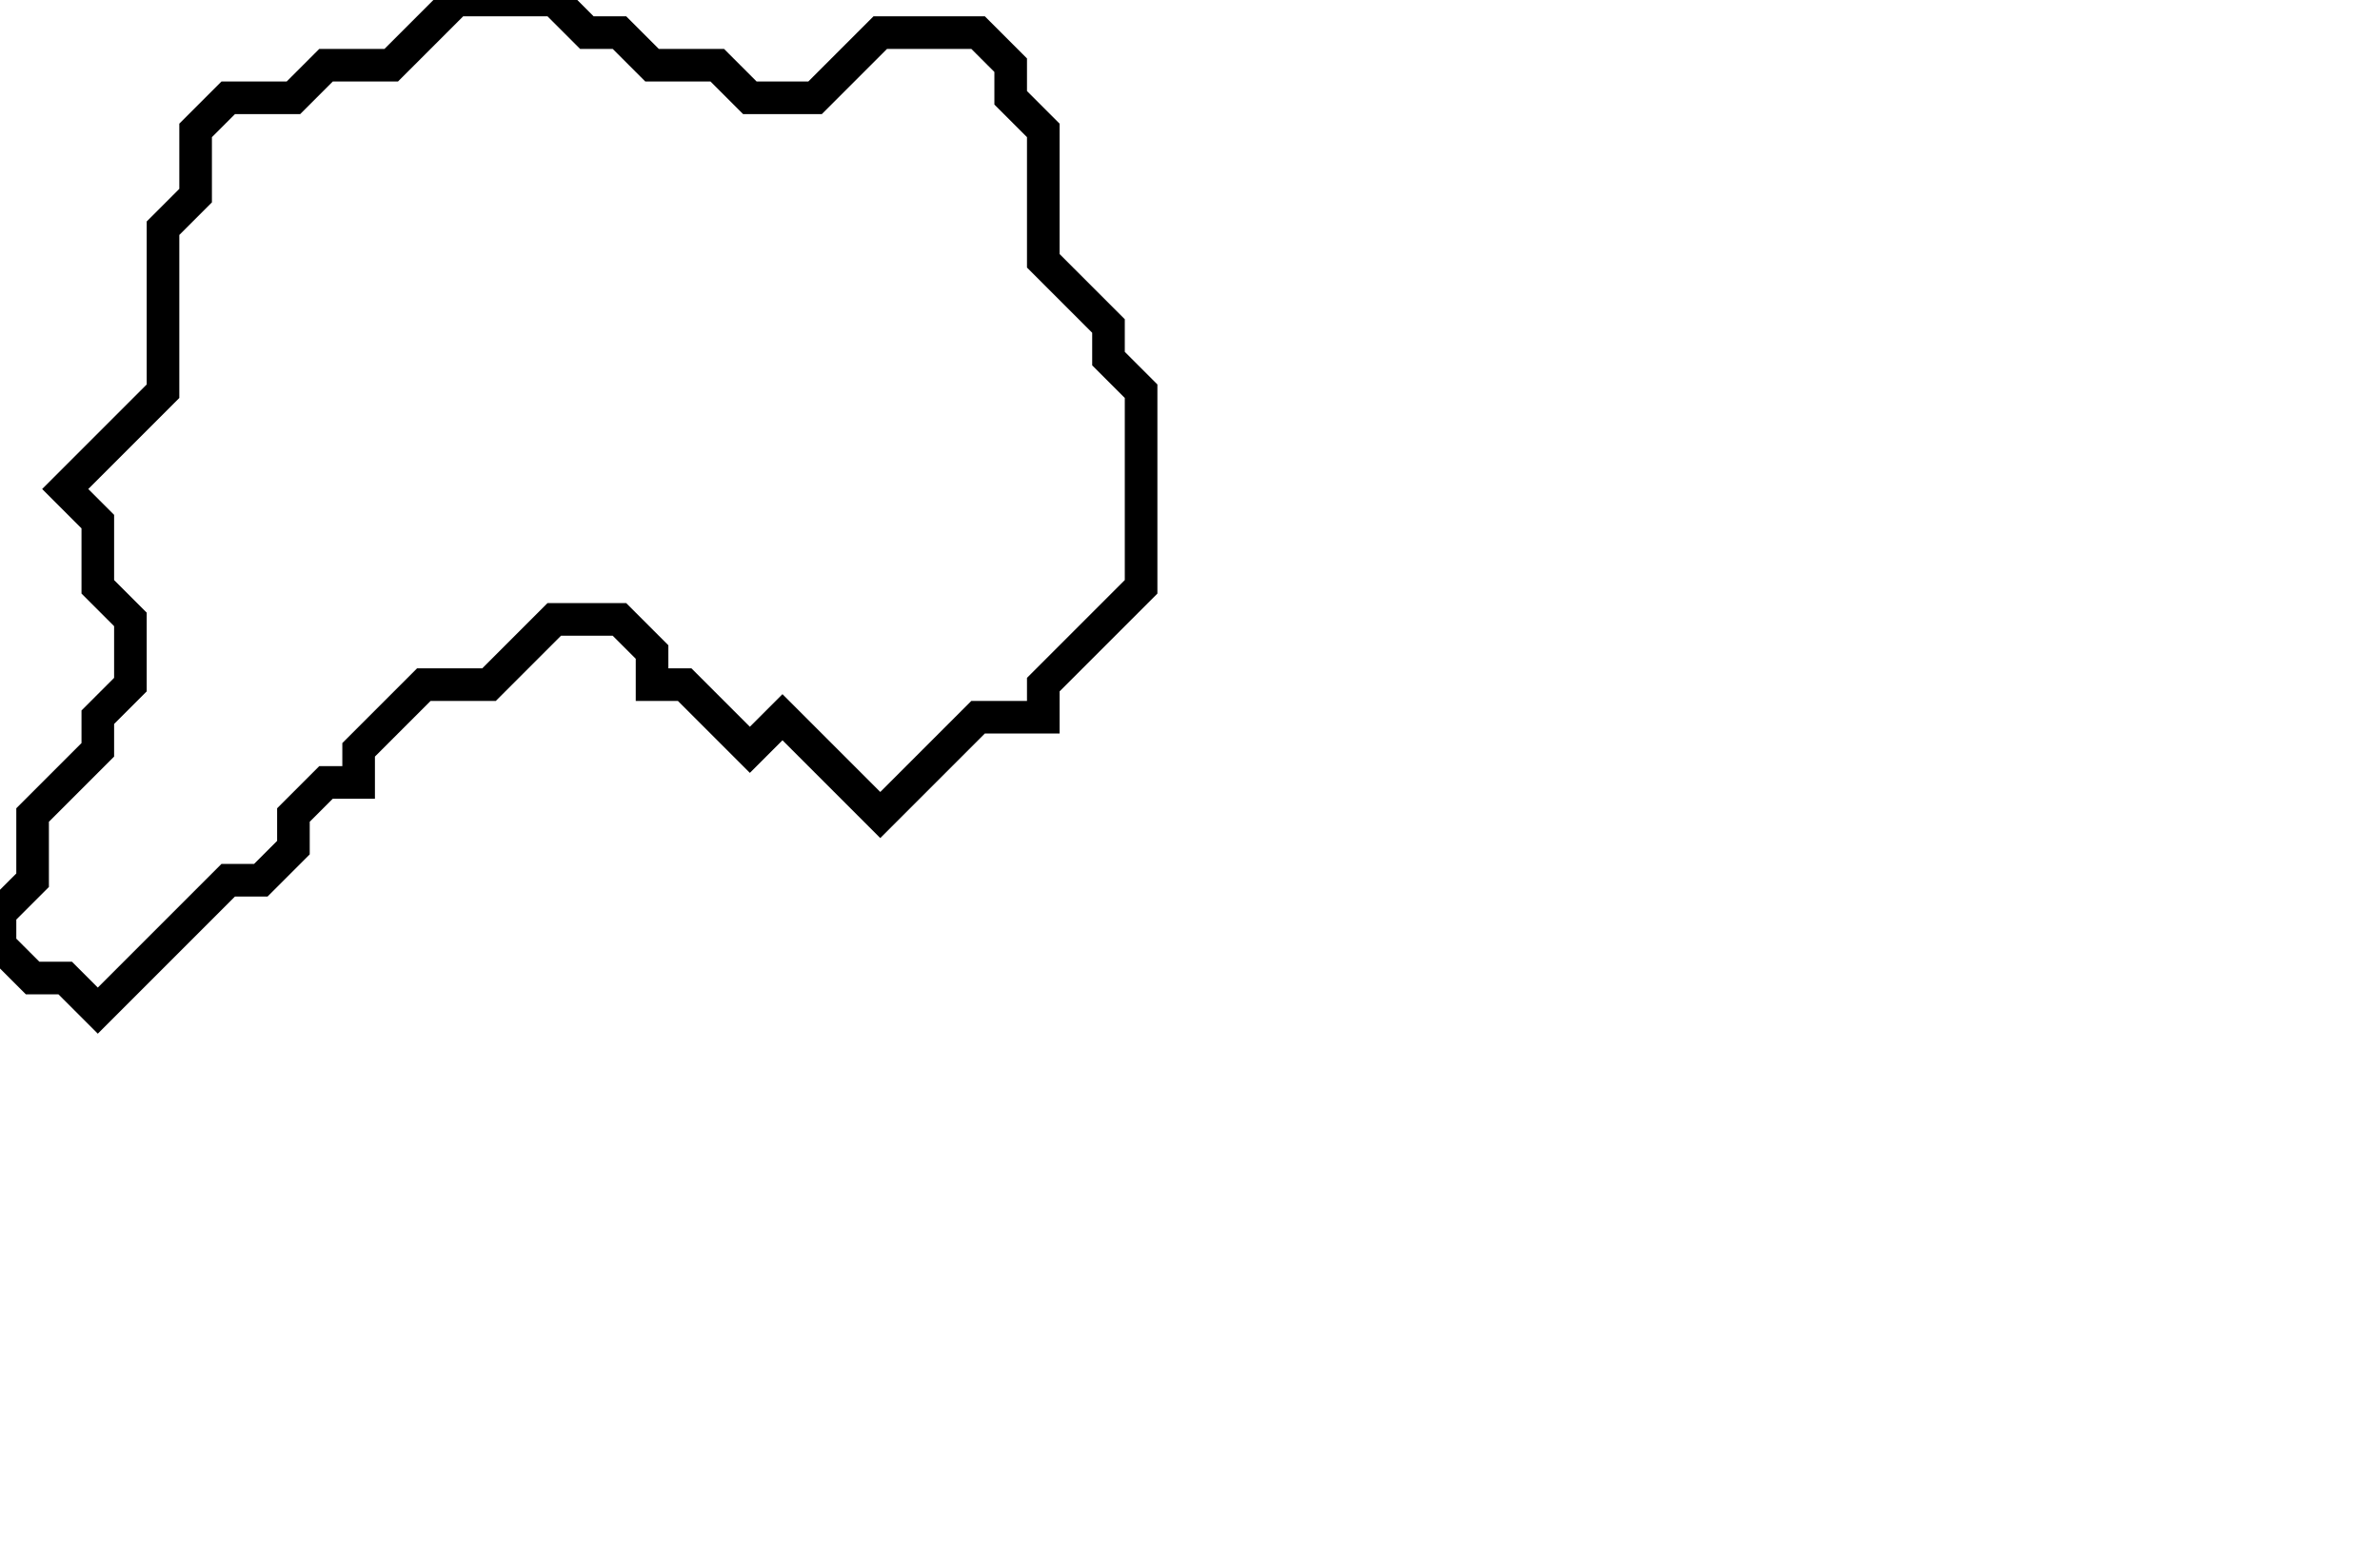 <svg xmlns="http://www.w3.org/2000/svg" width="73" height="48">
  <path d="M 14,0 L 12,2 L 10,2 L 9,3 L 7,3 L 6,4 L 6,6 L 5,7 L 5,12 L 2,15 L 3,16 L 3,18 L 4,19 L 4,21 L 3,22 L 3,23 L 1,25 L 1,27 L 0,28 L 0,29 L 1,30 L 2,30 L 3,31 L 7,27 L 8,27 L 9,26 L 9,25 L 10,24 L 11,24 L 11,23 L 13,21 L 15,21 L 17,19 L 19,19 L 20,20 L 20,21 L 21,21 L 23,23 L 24,22 L 27,25 L 30,22 L 32,22 L 32,21 L 35,18 L 35,12 L 34,11 L 34,10 L 32,8 L 32,4 L 31,3 L 31,2 L 30,1 L 27,1 L 25,3 L 23,3 L 22,2 L 20,2 L 19,1 L 18,1 L 17,0 Z" fill="none" stroke="black" stroke-width="1"/>
</svg>